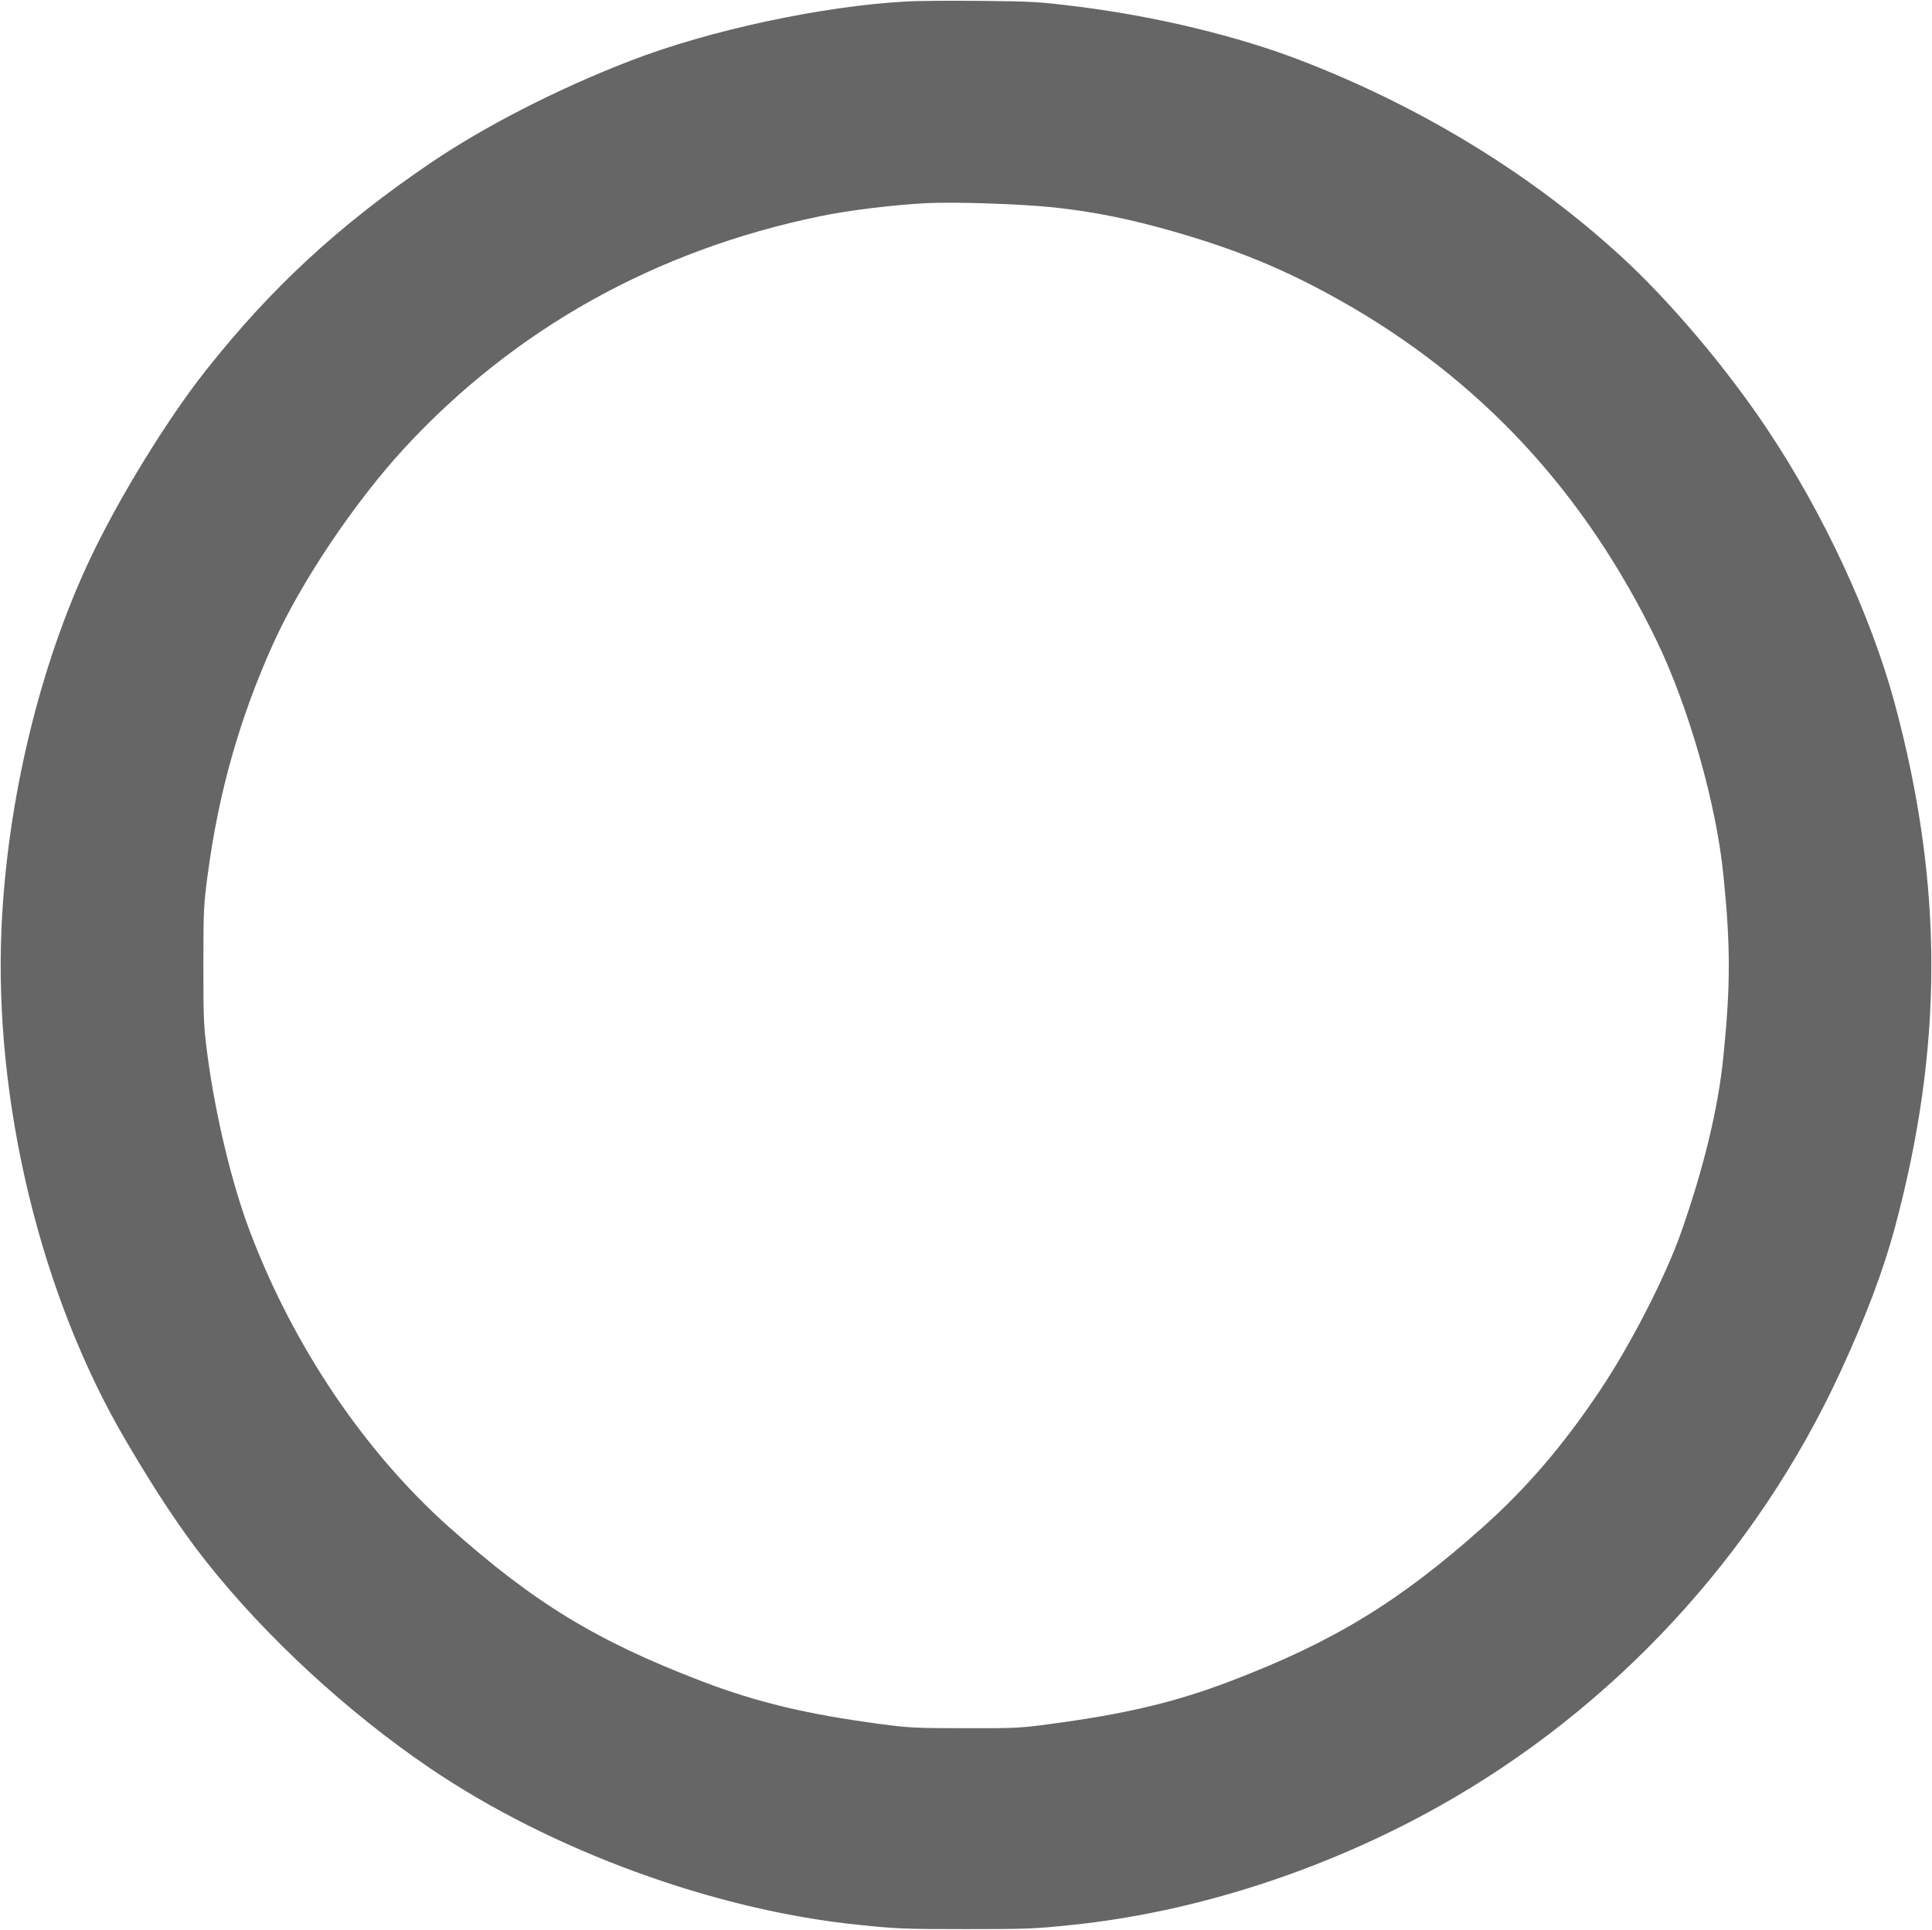 <?xml version="1.0" standalone="no"?>
<!DOCTYPE svg PUBLIC "-//W3C//DTD SVG 1.1//EN"
 "http://www.w3.org/Graphics/SVG/1.1/DTD/svg11.dtd">
<!-- Created with svg_stack (http://github.com/astraw/svg_stack) -->
<svg xmlns:sodipodi="http://sodipodi.sourceforge.net/DTD/sodipodi-0.dtd" xmlns="http://www.w3.org/2000/svg" version="1.1" width="1587.5" height="1586.25">
  <defs/>
  <g id="id0:id0" transform="matrix(1.25,0,0,1.25,0.0,0.0)"><g transform="translate(0,1269) scale(0.1,-0.1)" fill="#666666" stroke="none">
<path d="M5955 12680 c-552 -30 -1296 -190 -1810 -389 -477 -184 -960 -431 -1320 -676 -598 -407 -1041 -816 -1469 -1357 -254 -320 -575 -843 -763 -1241 -333 -703 -546 -1593 -583 -2426 -51 -1144 257 -2419 816 -3371 198 -338 368 -594 530 -798 388 -491 927 -989 1469 -1357 800 -543 1873 -935 2820 -1031 249 -26 304 -28 705 -28 404 0 454 2 700 28 804 83 1655 358 2400 774 1155 645 2093 1658 2647 2860 167 361 283 668 358 947 321 1194 321 2257 0 3450 -156 577 -467 1247 -836 1800 -271 407 -645 849 -968 1144 -587 537 -1308 978 -2096 1282 -412 160 -955 291 -1465 355 -257 32 -299 35 -630 38 -195 2 -422 1 -505 -4z m975 -1354 c265 -29 494 -75 780 -157 420 -120 734 -249 1095 -452 921 -516 1611 -1259 2088 -2246 209 -435 389 -1065 436 -1537 47 -464 47 -721 0 -1188 -34 -342 -129 -734 -279 -1161 -103 -292 -331 -736 -531 -1035 -241 -361 -481 -641 -769 -899 -551 -492 -984 -756 -1660 -1014 -367 -140 -688 -216 -1190 -283 -190 -26 -230 -28 -555 -27 -325 0 -365 2 -555 27 -488 65 -813 143 -1175 281 -693 265 -1105 516 -1665 1016 -556 497 -1022 1189 -1306 1939 -119 312 -228 768 -280 1161 -25 191 -27 229 -27 589 0 361 2 398 27 589 72 549 211 1040 433 1531 183 405 533 927 862 1284 723 783 1650 1301 2731 1524 180 38 484 75 695 86 189 10 627 -5 845 -28z"/>
</g>
</g>
  <g id="id1:id1" transform="matrix(1.25,0,0,1.25,0.0,0.0)"><g transform="translate(0,1269) scale(0.1,-0.1)" fill="#ffffff" stroke="none">
</g>
</g>
</svg>
